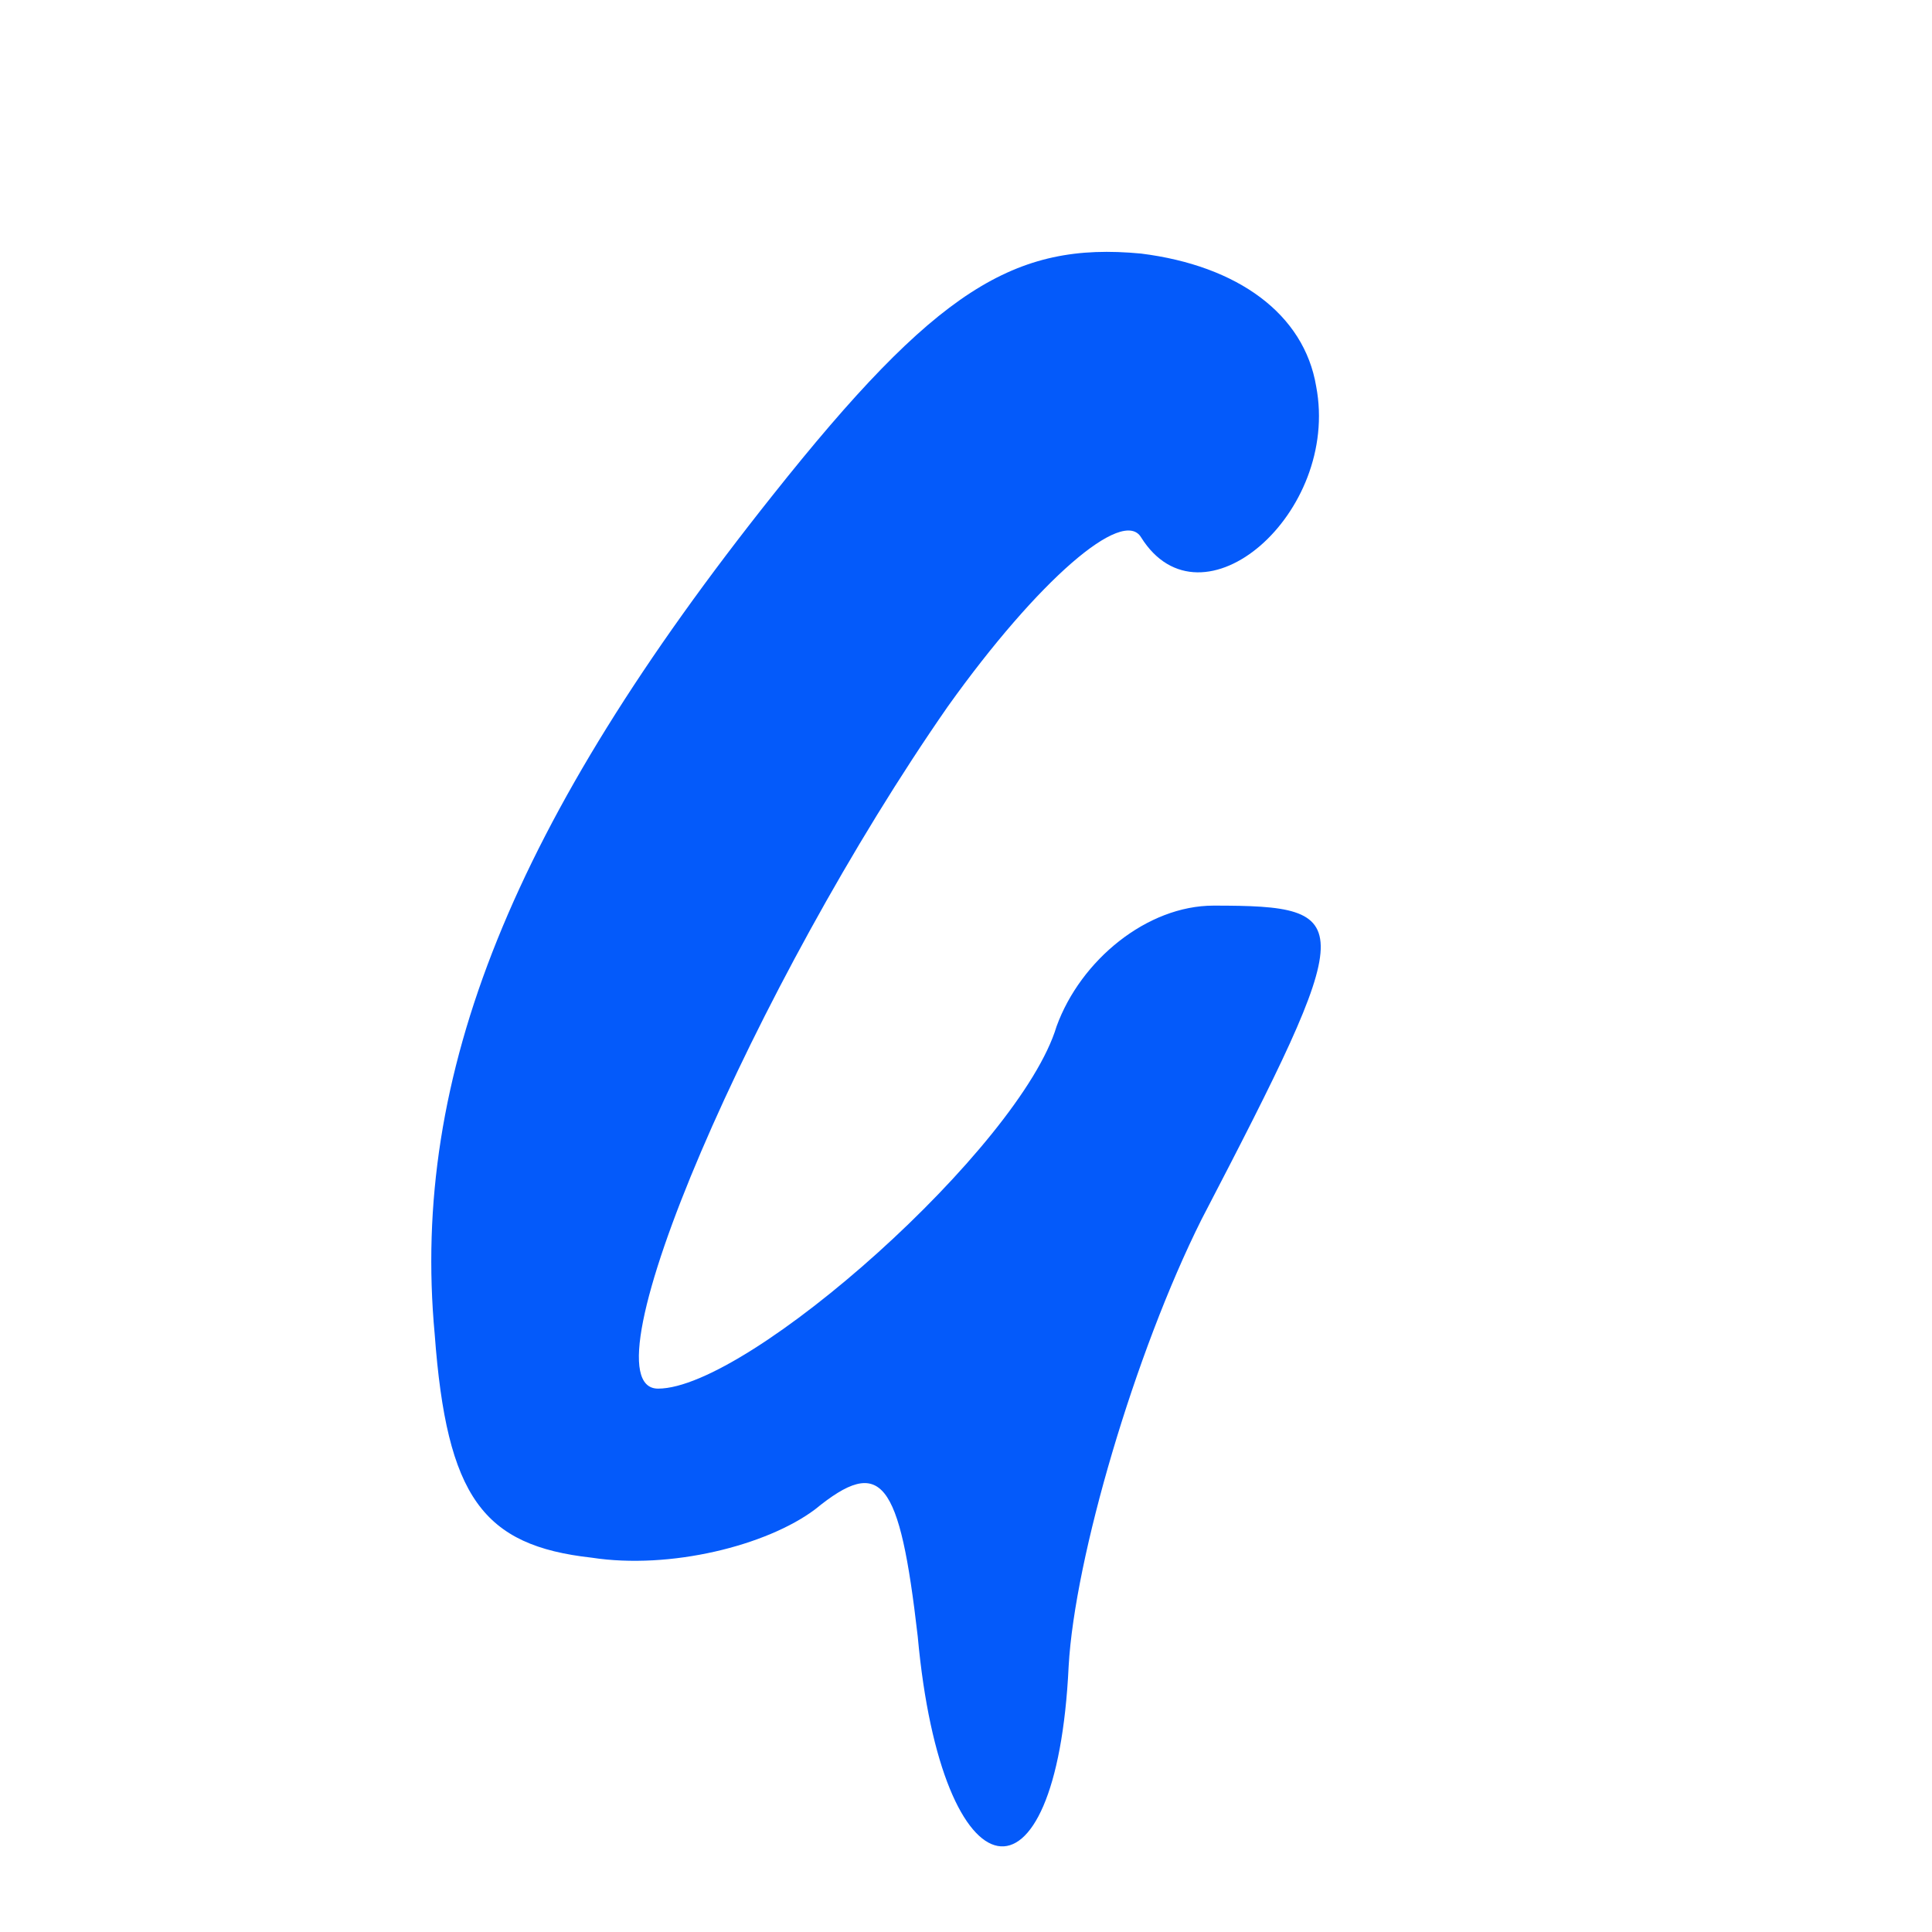 <?xml version="1.0" standalone="no"?>
<!DOCTYPE svg PUBLIC "-//W3C//DTD SVG 20010904//EN"
 "http://www.w3.org/TR/2001/REC-SVG-20010904/DTD/svg10.dtd">
<svg version="1.0" xmlns="http://www.w3.org/2000/svg"
 width="32pt" height="32pt" viewBox="0 0 32 32"
 preserveAspectRatio="xMidYMid meet">
<g transform="translate(0,32) scale(0.1,-0.1)"
fill="#045afa" stroke="none">
<path d="M128 238 c-43 -54 -60 -96 -56 -139 2 -27 8 -35 26 -37 13 -2 29 2
37 8 11 9 14 5 17 -21 4 -44 23 -47 25 -5 1 18 11 52 22 74 26 50 26 52 2 52
-11 0 -22 -9 -26 -20 -6 -20 -51 -60 -66 -60 -13 0 16 67 48 113 15 21 29 33
32 28 10 -16 33 4 29 25 -2 12 -13 20 -29 22 -21 2 -34 -6 -61 -40z"/>
</g>
</svg>
